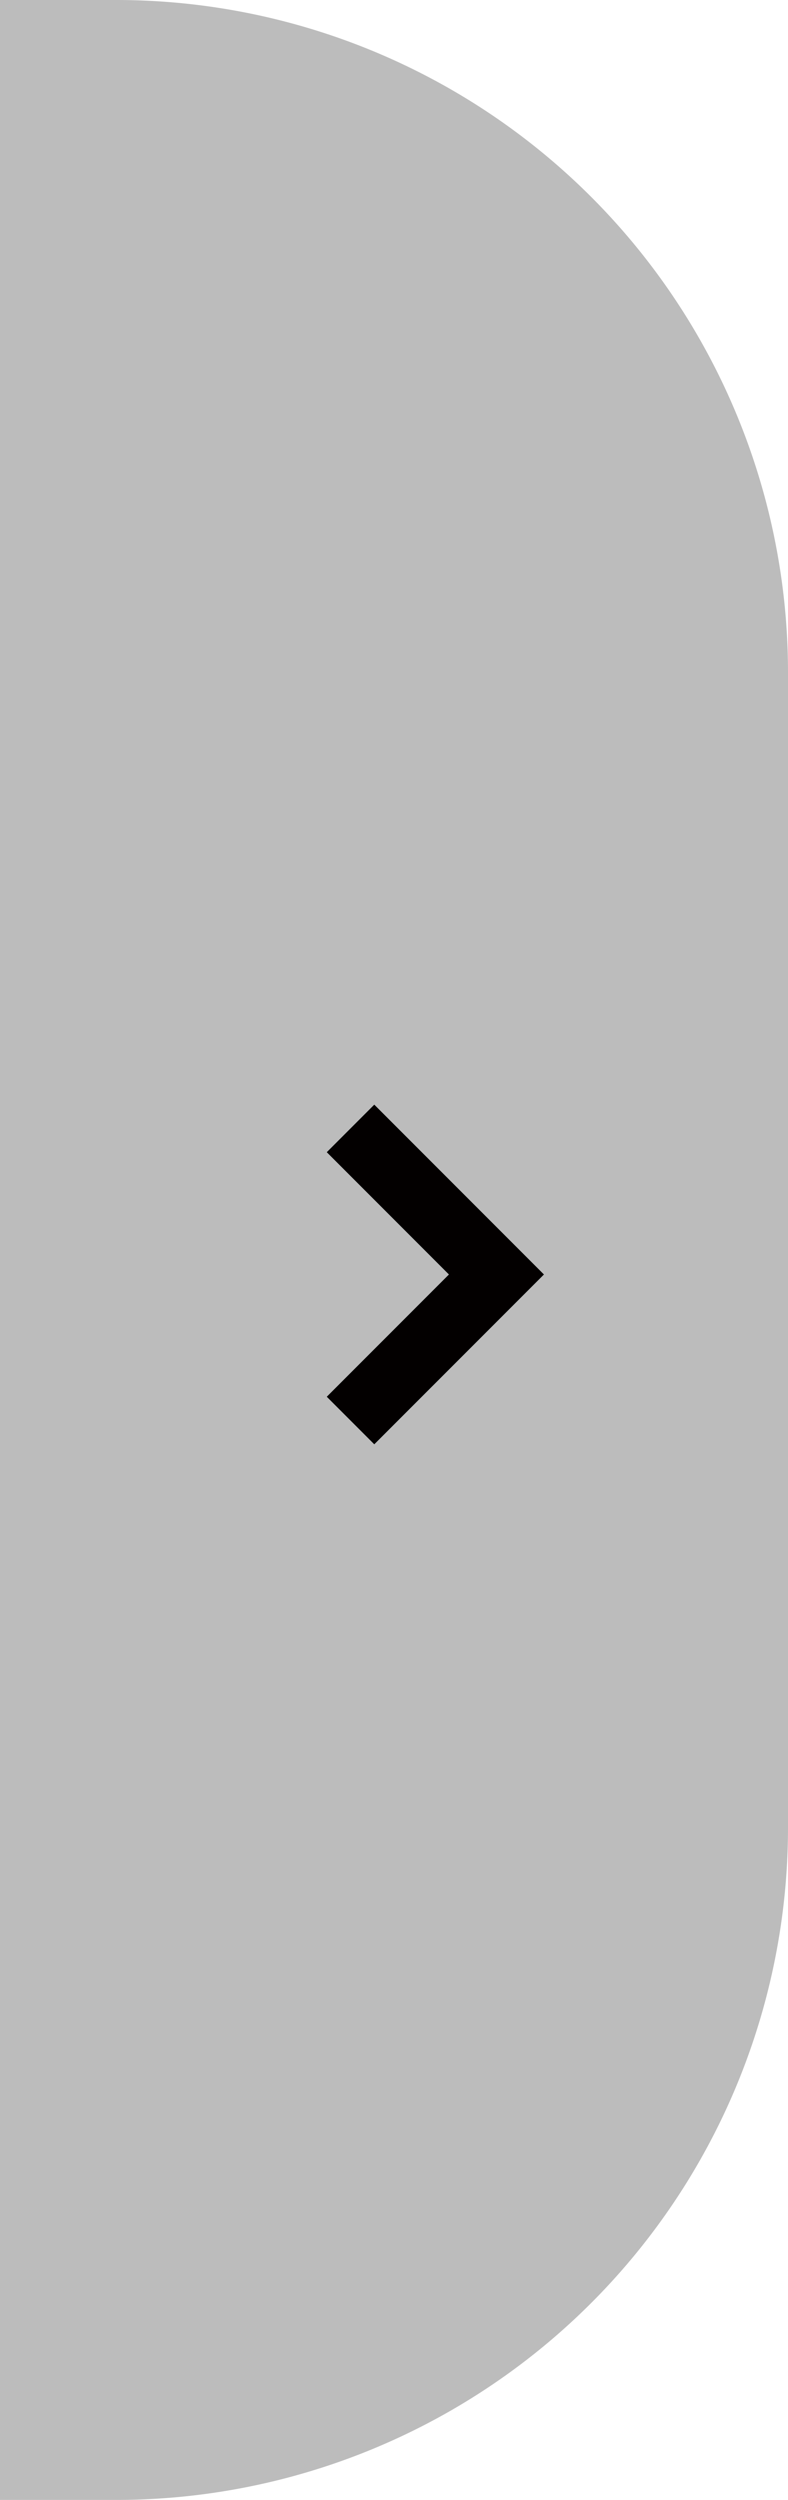 <svg xmlns="http://www.w3.org/2000/svg" width="35.191" height="111.524" viewBox="0 0 35.191 111.524">
  <path id="Rectangle_155" data-name="Rectangle 155" d="M0,0H5.191a30,30,0,0,1,30,30V81.524a30,30,0,0,1-30,30H0a0,0,0,0,1,0,0V0A0,0,0,0,1,0,0Z" fill="rgba(158,158,158,0.69)"/>
  <path id="Path_73" data-name="Path 73" d="M0,0,6.516,6.516,0,13.031" transform="translate(15.654 50.34)" fill="none" stroke="#030000" stroke-width="3"/>
</svg>
